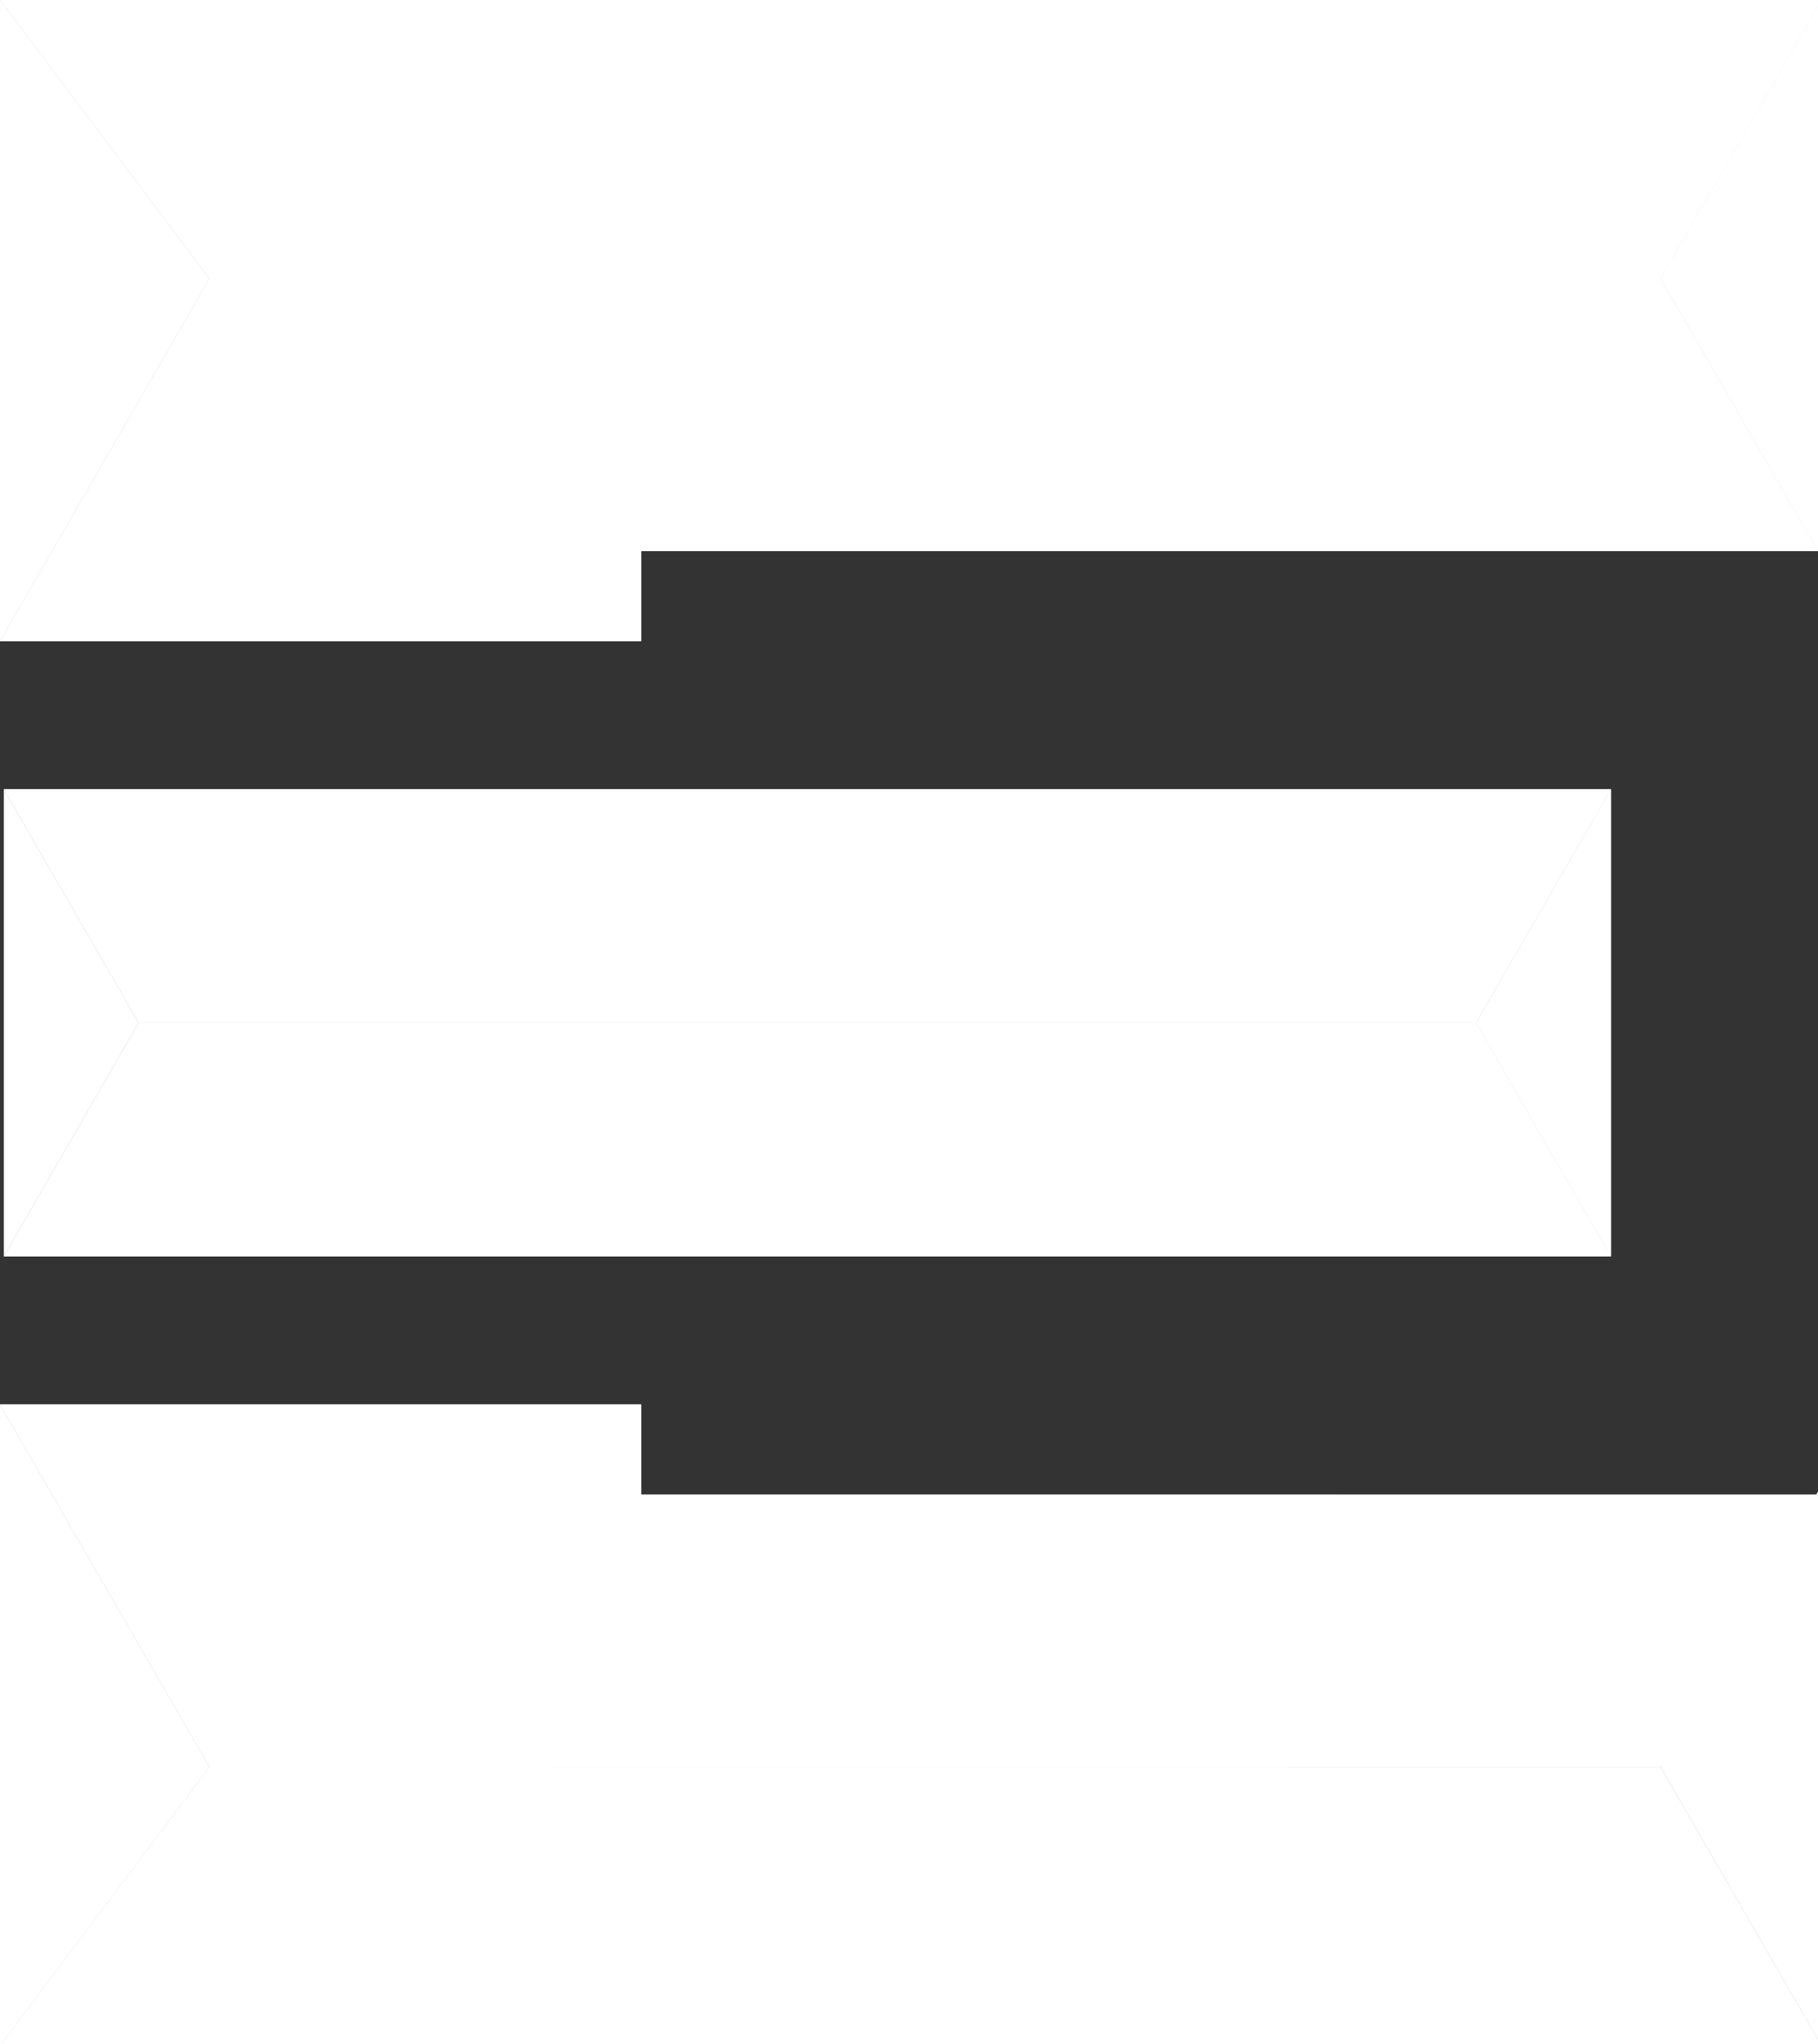 <svg xmlns="http://www.w3.org/2000/svg" viewBox="0 0 287.93 323.75"><rect x="0" y="0" width="287.93" height="323.75" fill="#333333" stroke="none"/><defs><style>.cls-1{isolation:isolate;}.cls-2,.cls-4{fill:#fff;}.cls-3,.cls-4{opacity:0.9;mix-blend-mode:soft-light;}</style></defs><g class="cls-1"><g id="Layer_1" data-name="Layer 1"><polygon class="cls-2" points="263 44.12 263 44.12 288.49 -0.02 -0.12 -0.2 33.19 44.14 263 44.12"/><polygon class="cls-2" points="-0.11 -0.21 -0.11 101.58 0.02 101.58 33.19 44.12 -0.11 -0.21"/><polygon class="cls-2" points="288.49 -0.02 263 44.12 263 44.12 263.13 44.34 263 44.12 287.93 87.3 287.93 87.3 288.49 -0.02"/><polygon class="cls-2" points="33.19 44.12 0.02 101.58 101.55 101.58 101.55 87.31 101.56 87.3 287.93 87.3 263 44.12 33.19 44.12"/><polygon class="cls-2" points="287.93 87.28 263 44.1 263.11 43.9 263.39 43.9 263.11 43.9 288.04 0.73 288.49 -0.01 287.93 87.28"/><g class="cls-3"><polygon class="cls-2" points="263 44.11 263 44.11 288.5 -0.03 -0.12 -0.2 0.01 -0.02 33.19 44.14 263 44.11"/></g><polygon class="cls-2" points="33.17 44.12 0 101.58 101.53 101.58 101.53 87.31 101.54 87.3 287.93 87.28 262.99 44.12 33.17 44.12"/><polygon class="cls-2" points="263 279.9 263 279.9 288.49 324.05 -0.12 324.23 33.19 279.88 263 279.9"/><polygon class="cls-2" points="-0.11 324.24 -0.11 222.45 0.02 222.45 33.19 279.9 -0.11 324.24"/><polygon class="cls-2" points="288.49 324.05 263 279.9 263 279.9 263.13 279.69 263 279.9 287.93 236.73 287.93 236.73 288.49 324.05"/><polygon class="cls-2" points="33.19 279.9 0.02 222.45 101.55 222.45 101.55 236.72 101.56 236.73 287.93 236.73 263 279.9 33.19 279.9"/><polygon class="cls-2" points="287.93 236.24 263 279.42 263.11 279.62 263.39 279.62 263.11 279.62 288.04 322.8 288.49 323.53 287.93 236.24"/><polygon class="cls-2" points="263 279.91 263 279.91 288.5 324.05 -0.12 324.23 0.01 324.05 33.19 279.88 263 279.91"/><polygon class="cls-4" points="33.17 279.9 0 222.45 101.53 222.45 101.53 236.72 101.54 236.73 287.93 236.74 262.99 279.9 33.17 279.9"/><polygon class="cls-2" points="0.61 125.01 0.61 125.01 0.61 199.01 21.97 162.01 0.61 125.01"/><polygon class="cls-2" points="233.76 162.02 255.13 125.01 0.61 125.01 0.61 125.01 21.97 162.02 233.76 162.02"/><polygon class="cls-2" points="21.97 162.01 0.61 199.01 255.13 199.01 233.77 162.01 21.97 162.01"/><polygon class="cls-2" points="233.78 162.01 255.14 199.01 255.14 125.01 233.78 162.01"/><polygon class="cls-4" points="233.76 162.02 255.13 125.01 0.61 125.01 0.61 125.01 21.97 162.02 233.76 162.02"/><polygon class="cls-2" points="21.97 162.01 0.61 199.01 255.13 199.01 233.77 162.01 21.97 162.01"/><polygon class="cls-2" points="233.78 162.02 255.14 199.02 255.14 125.01 233.78 162.02"/></g></g></svg>